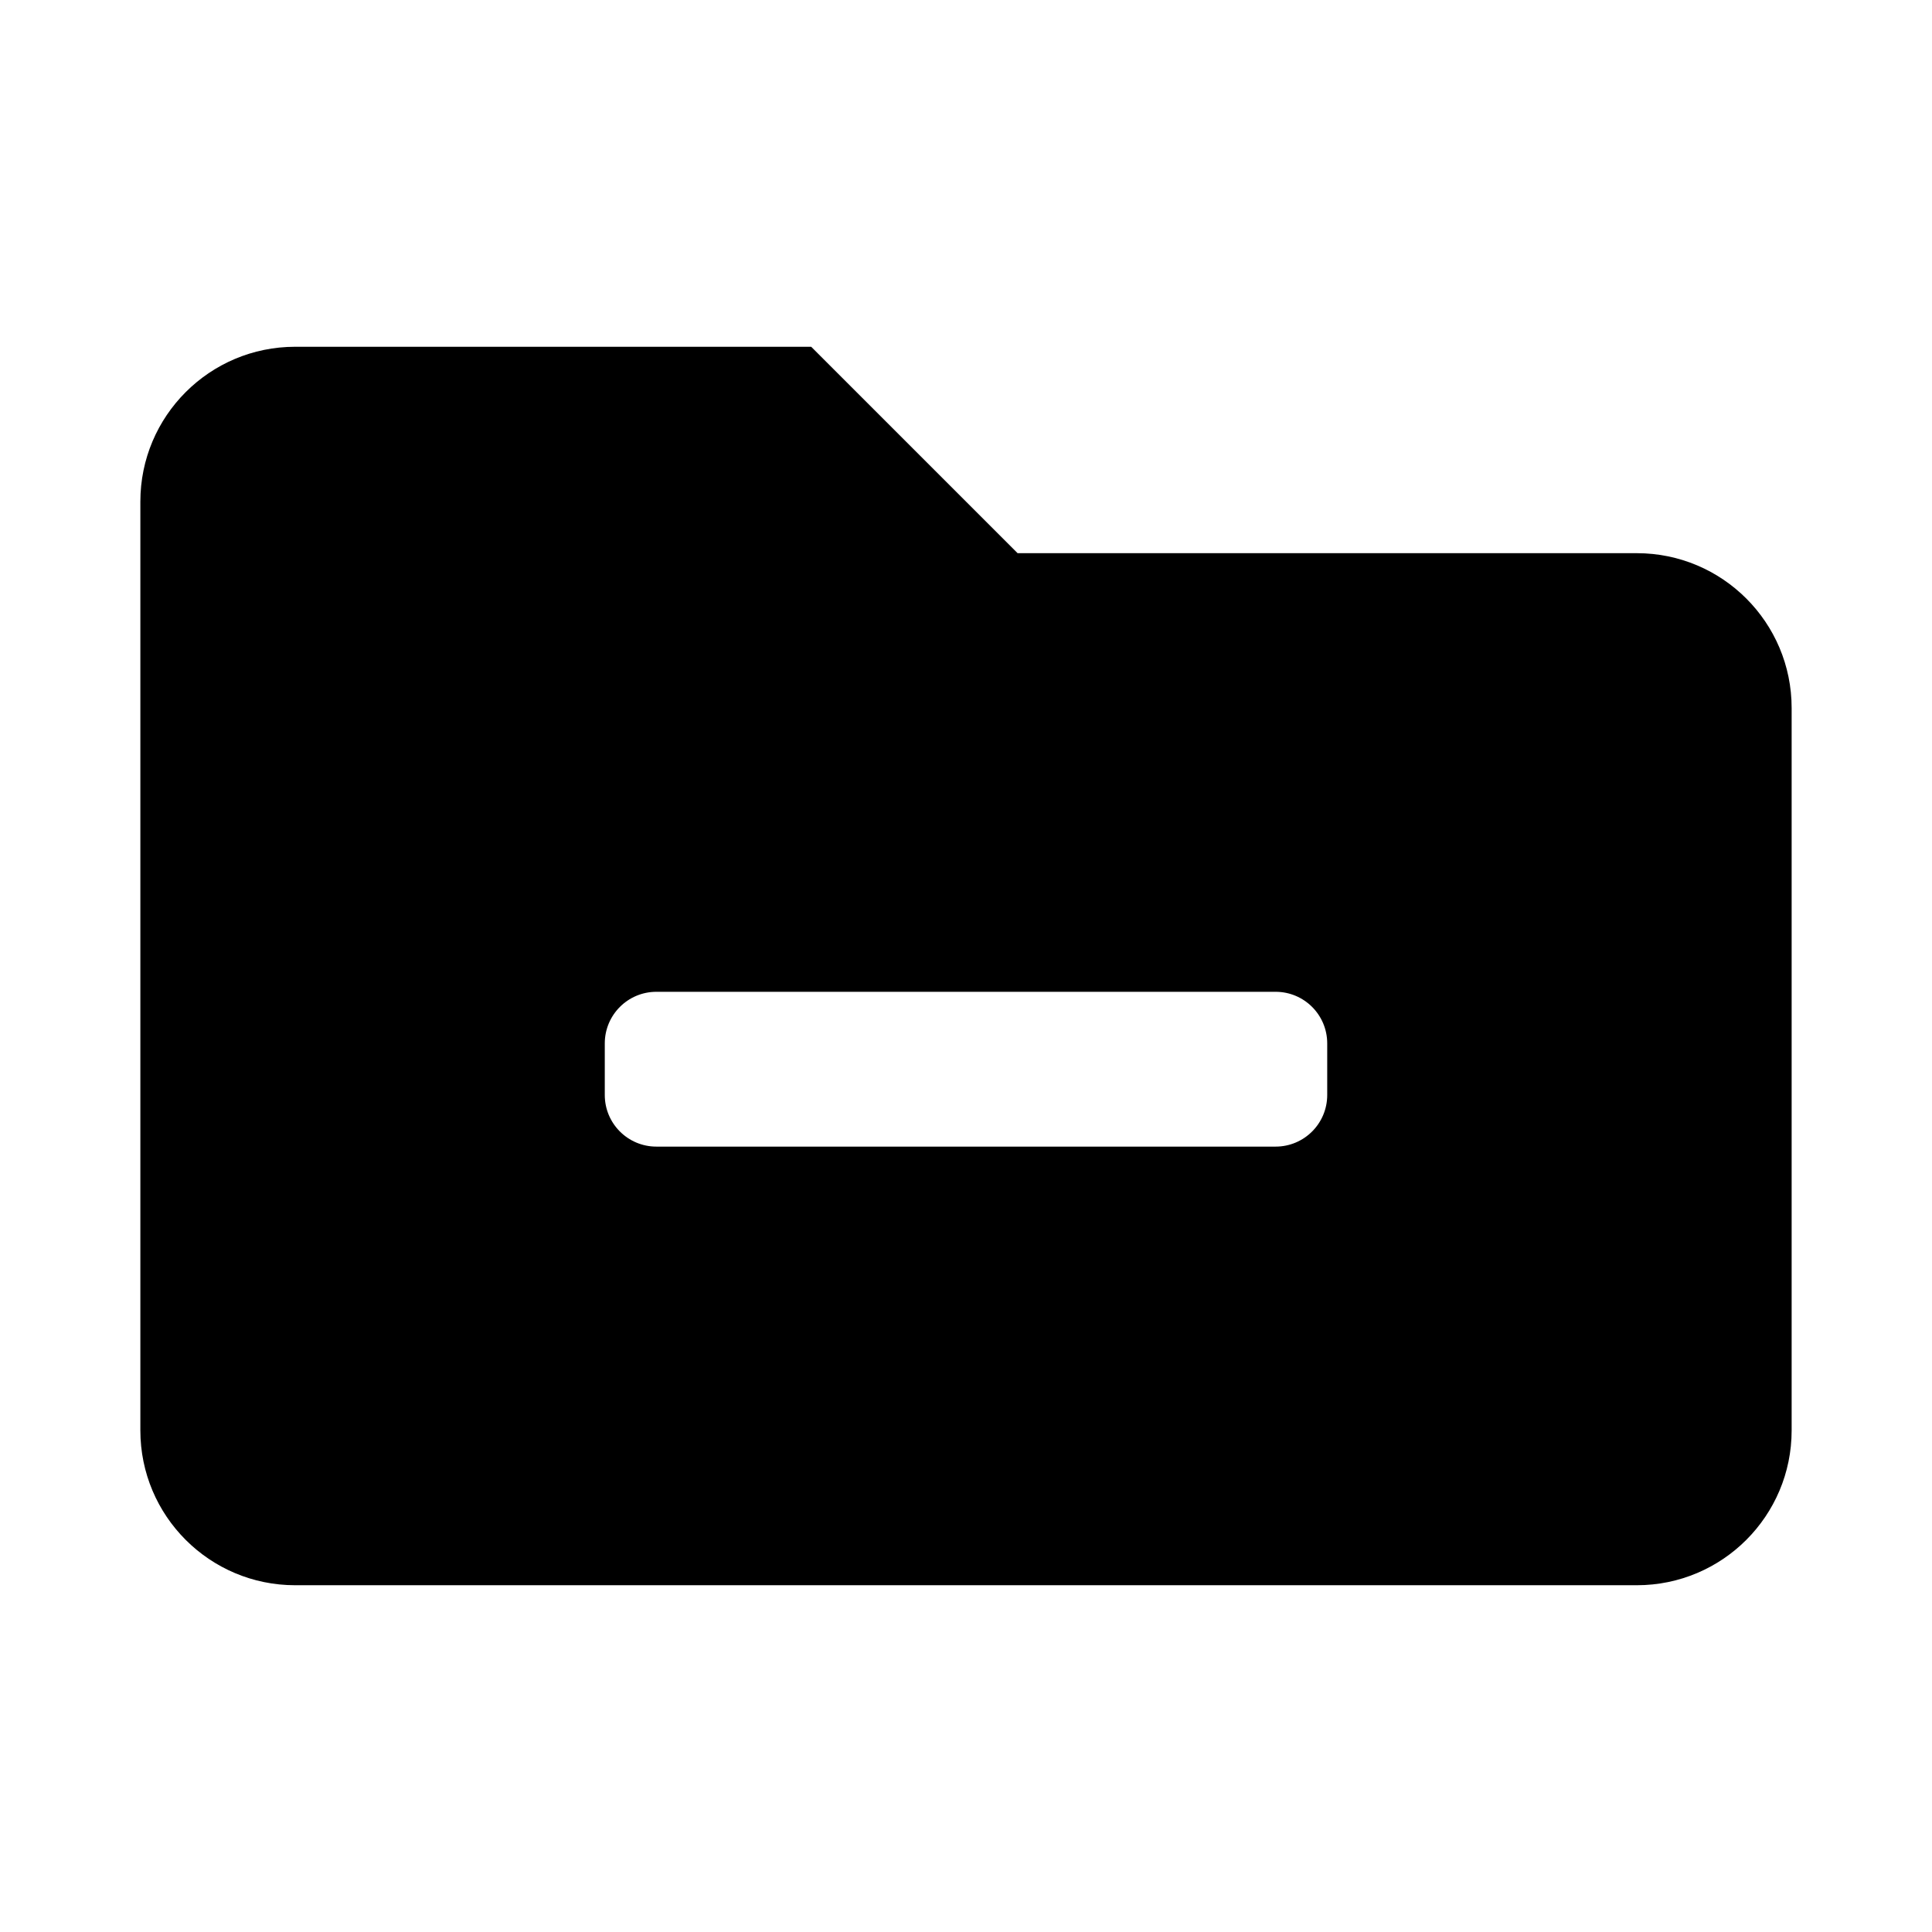 <svg xmlns="http://www.w3.org/2000/svg" width="100%" height="100%" viewBox="0 0 599.04 599.04"><path d="M507.52 171.52H315.52l-64-64H91.52C65.01 107.52 43.52 129.01 43.52 155.52v288c0 26.51 21.49 48 48 48h416c26.51 0 48-21.49 48-48V219.52c0-26.51-21.49-48-48-48z m-96 168c0 8.84-7.16 16-16 16H203.52c-8.84 0-16-7.16-16-16v-16c0-8.84 7.16-16 16-16h192c8.84 0 16 7.16 16 16v16z" /></svg>